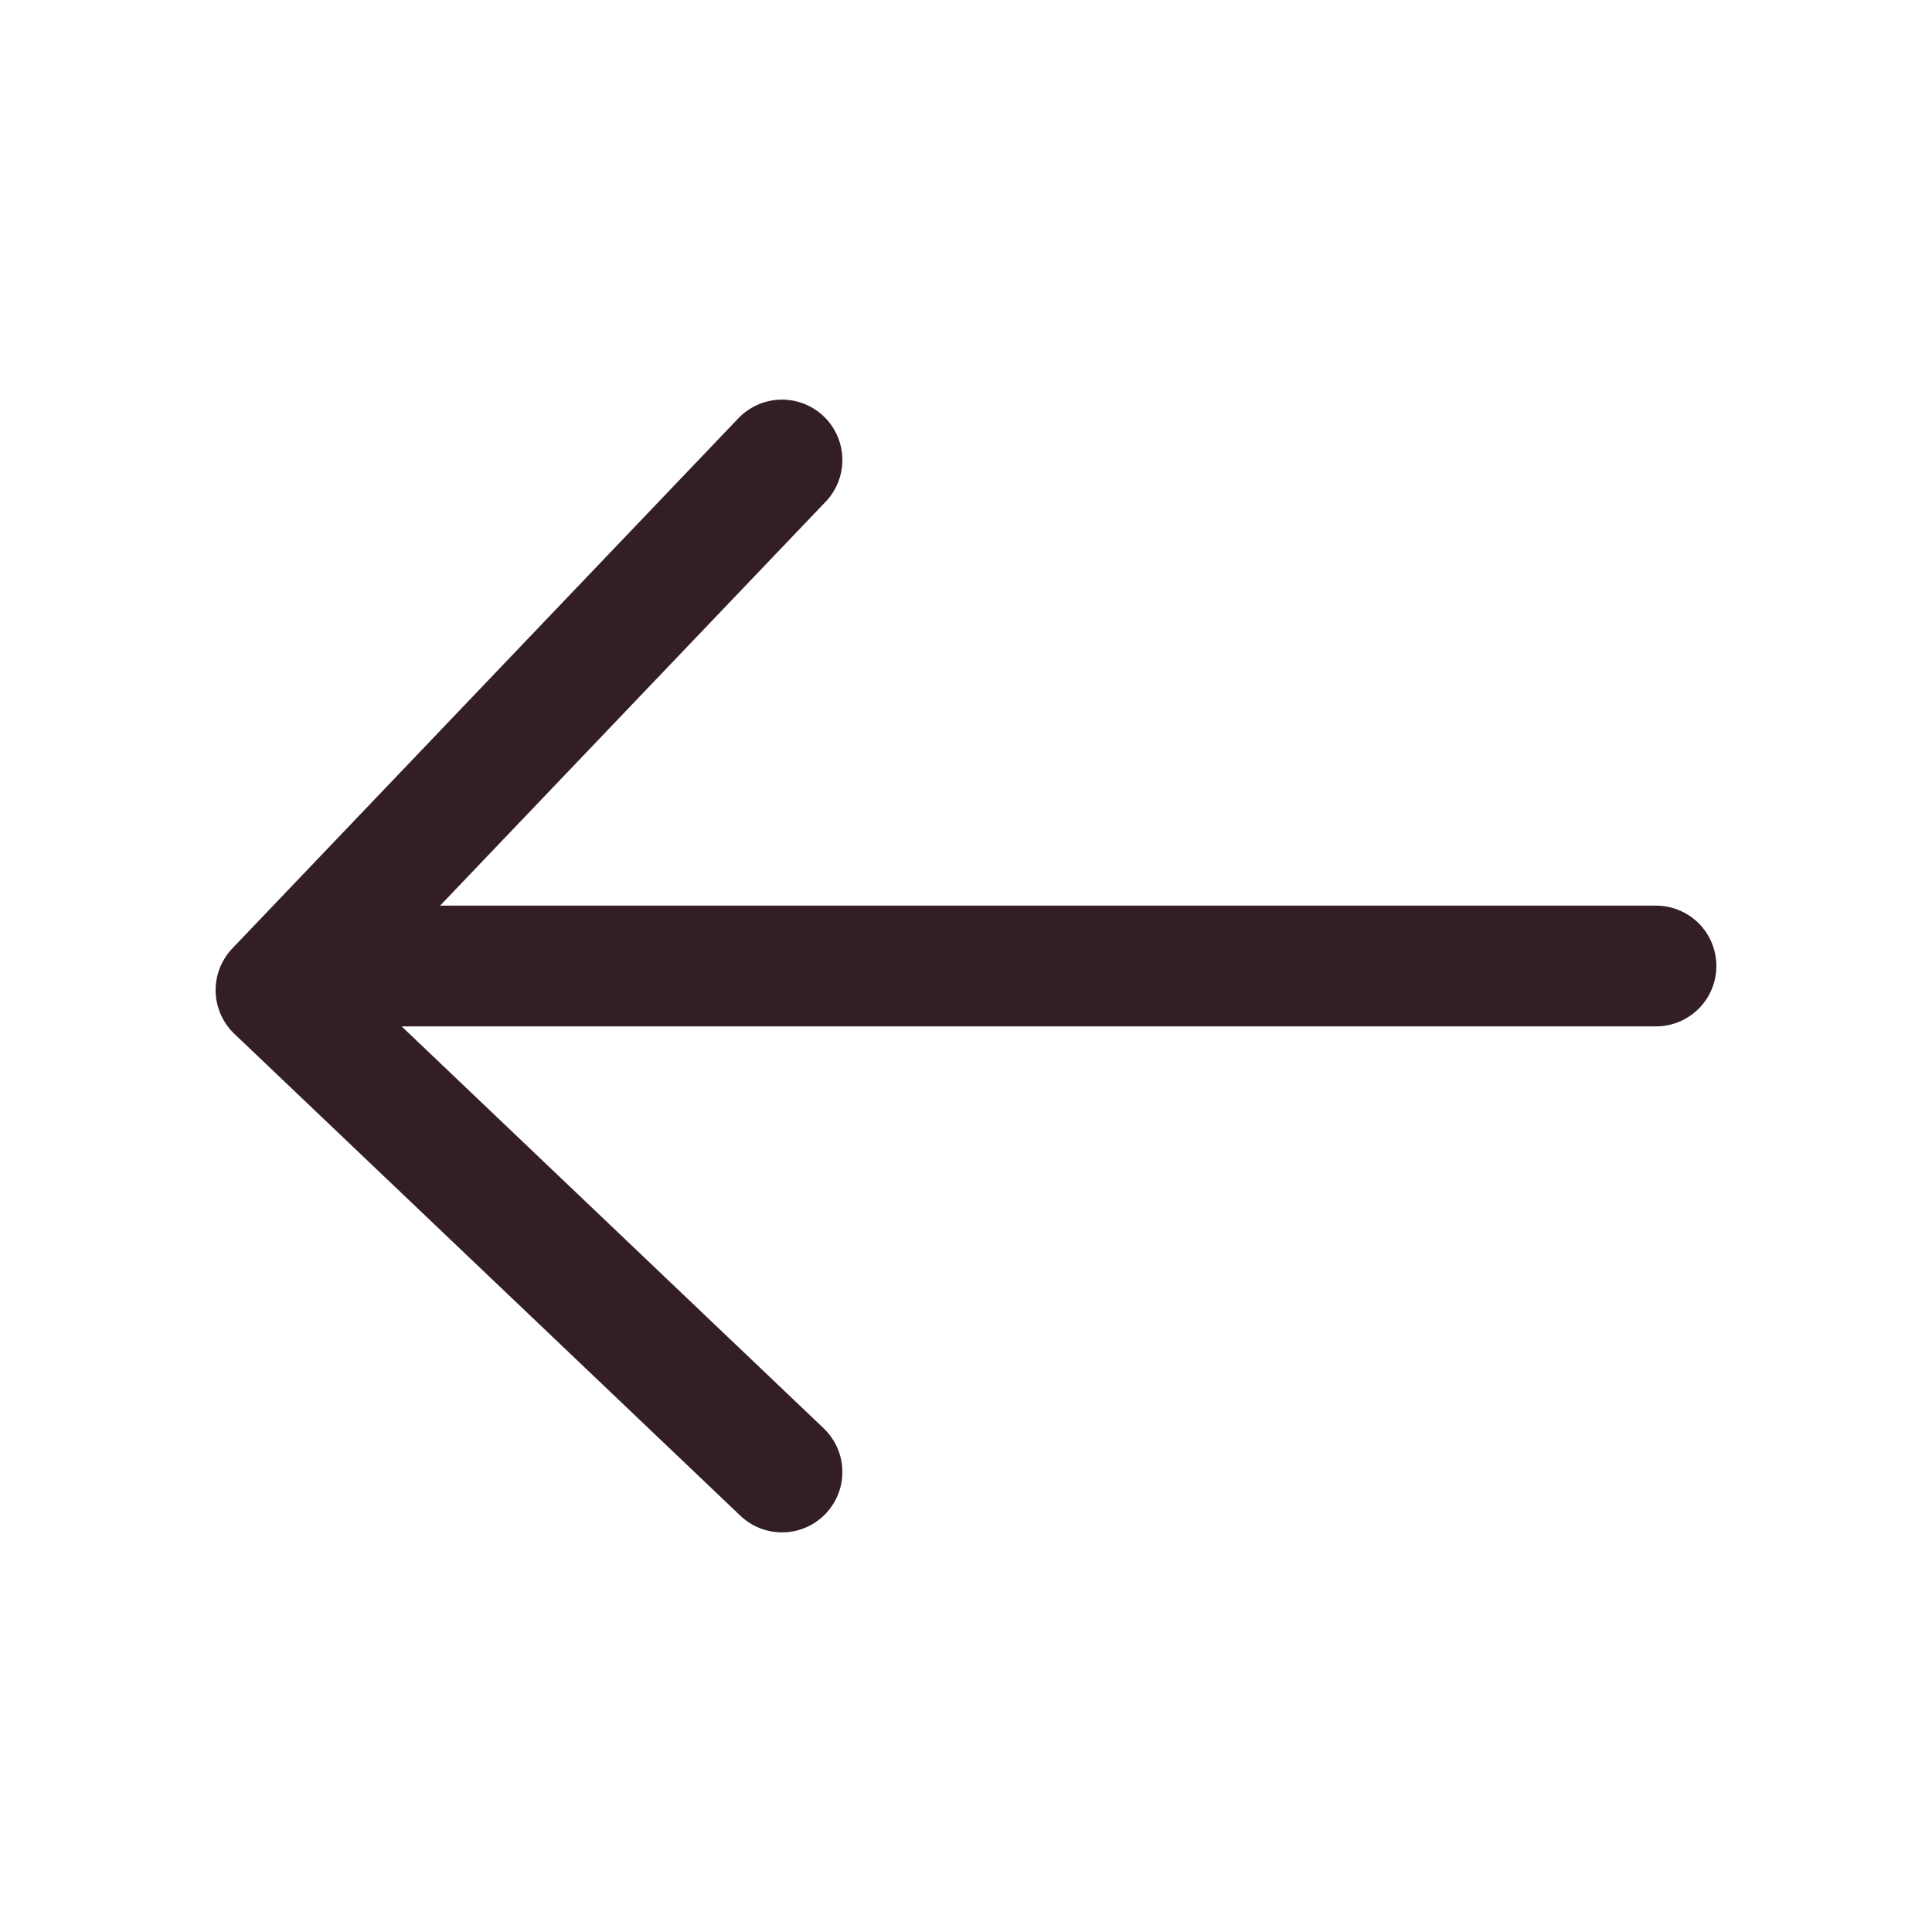 <svg width="42" height="42" viewBox="0 0 42 42" fill="none" xmlns="http://www.w3.org/2000/svg">
<path d="M17 10L6 21.524L17 32" stroke="#331E26" stroke-width="2.625" stroke-miterlimit="10" stroke-linecap="round" stroke-linejoin="round"/>
<path d="M36 21H7" stroke="#331E26" stroke-width="2.625" stroke-miterlimit="10" stroke-linecap="round" stroke-linejoin="round"/>
</svg>
